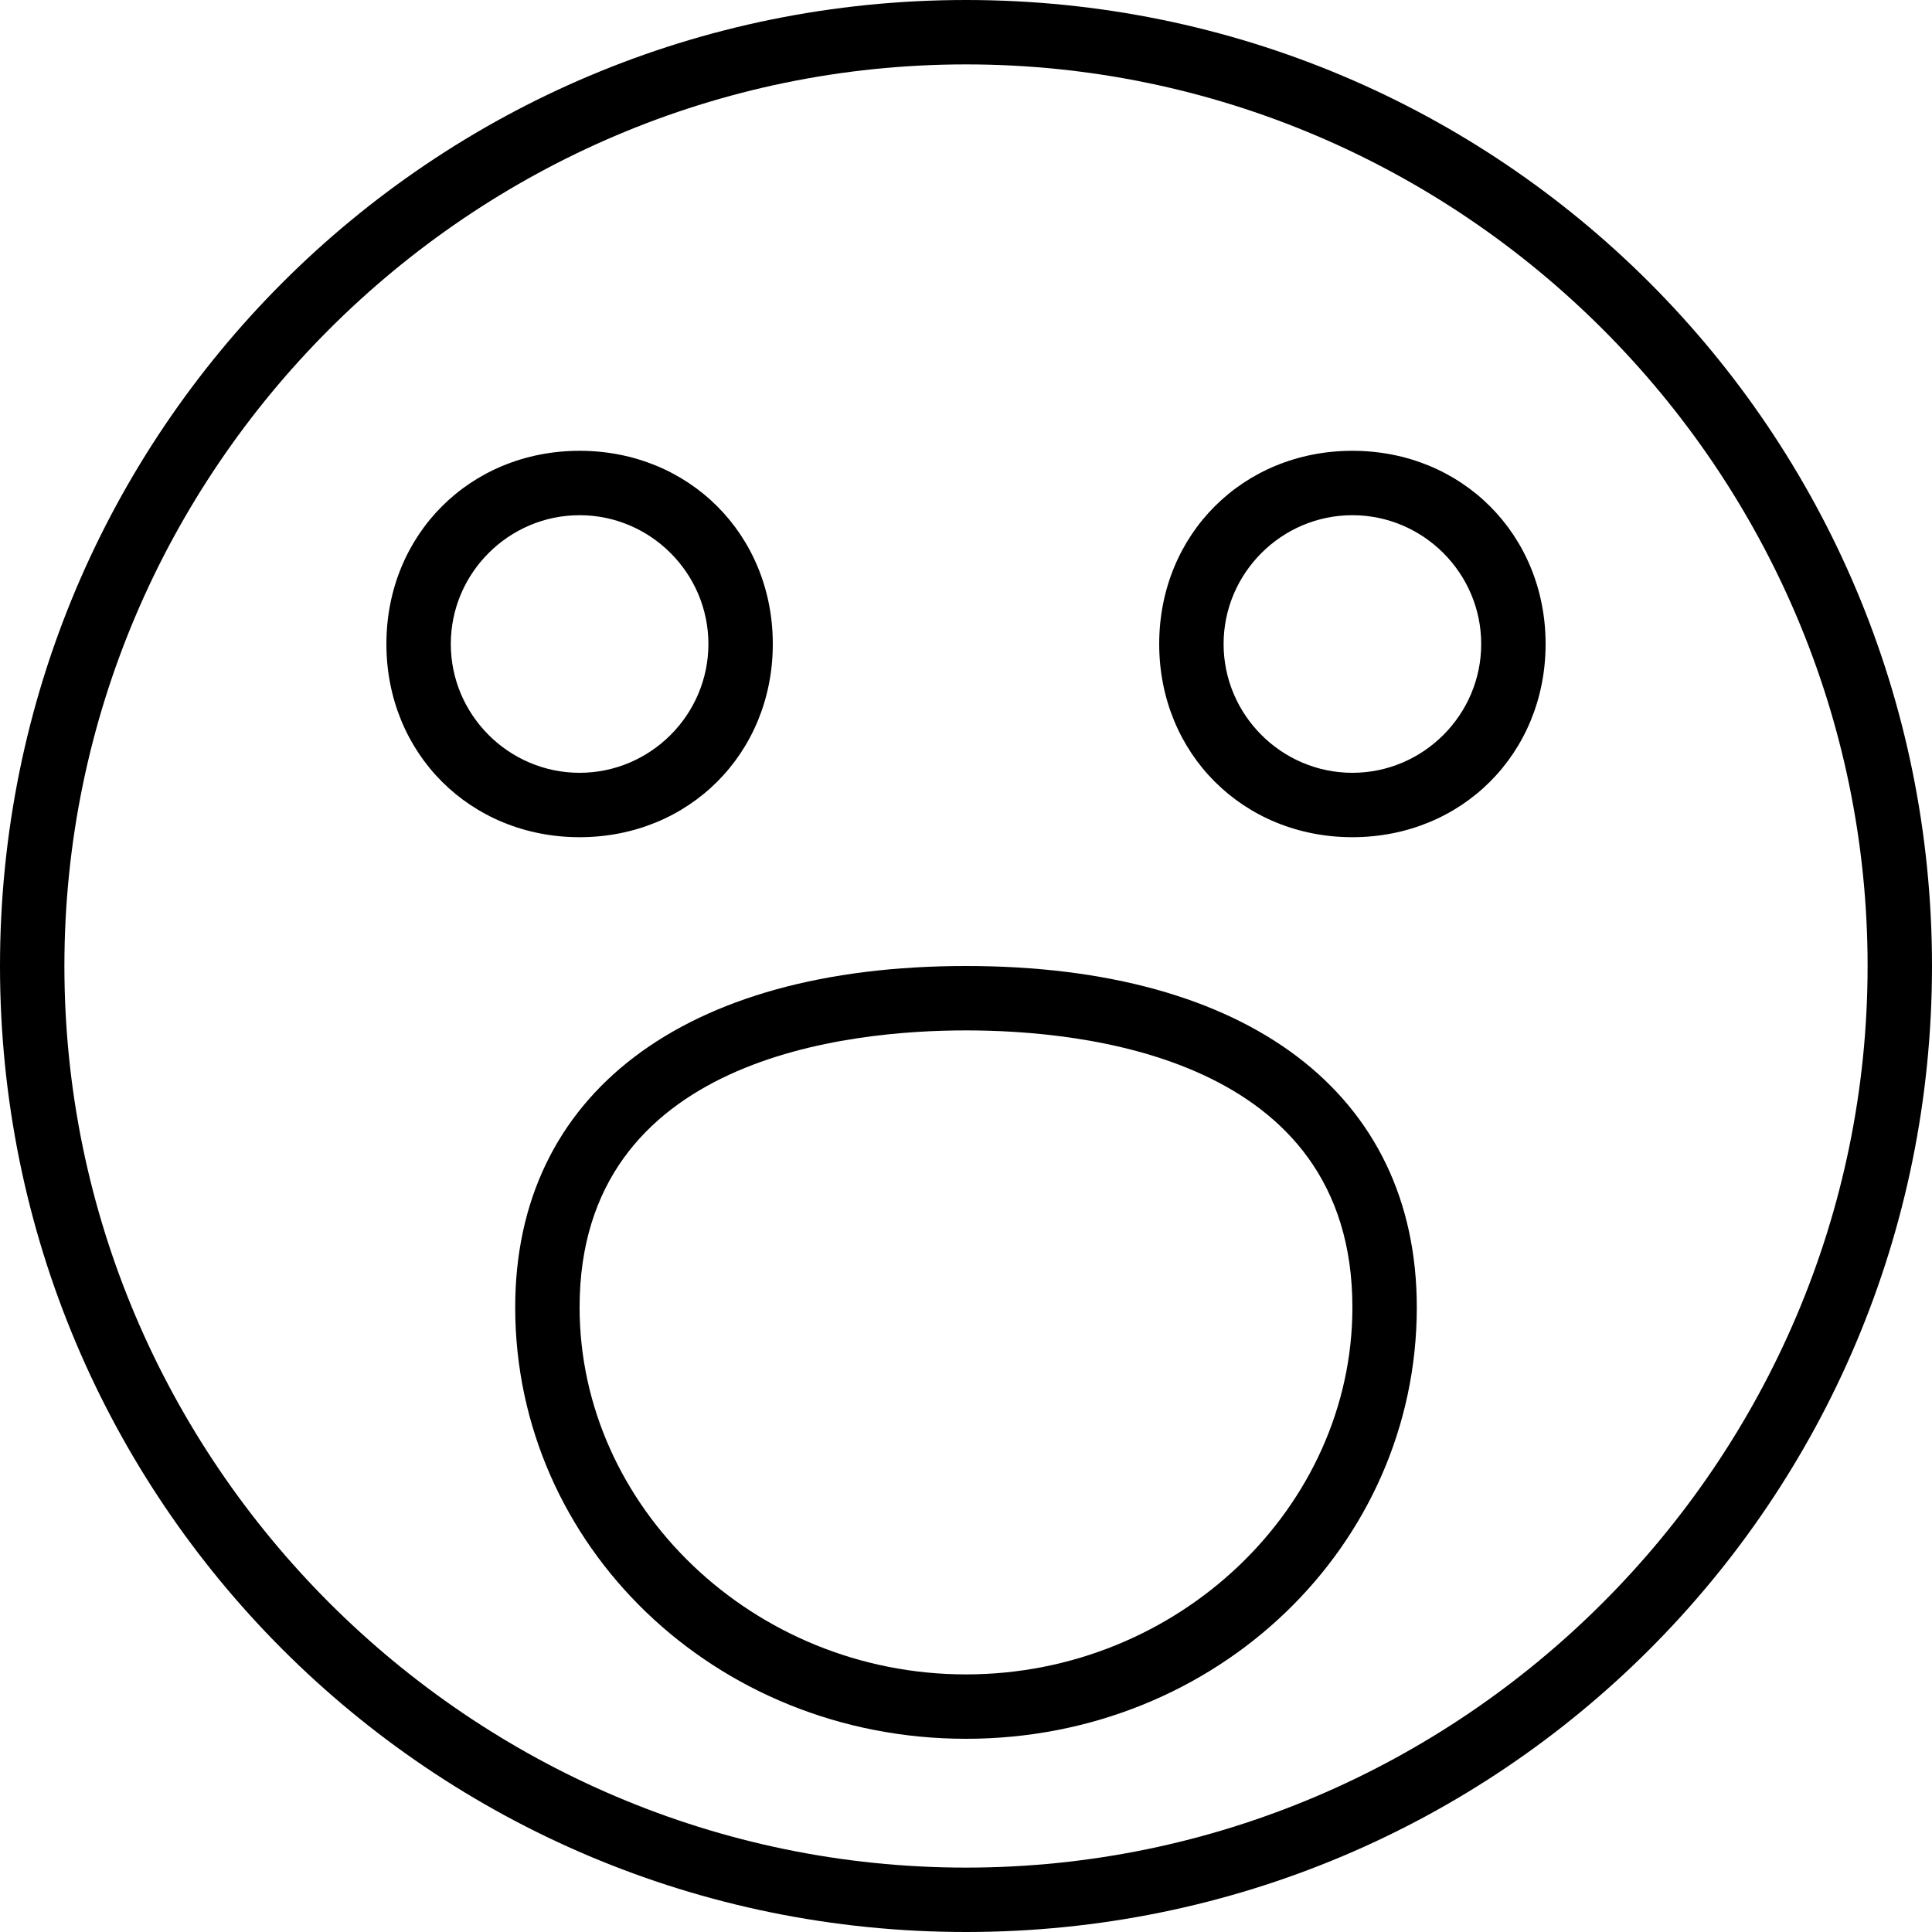 <?xml version="1.0" encoding="utf-8"?>
<!-- Generator: Adobe Illustrator 19.0.0, SVG Export Plug-In . SVG Version: 6.00 Build 0)  -->
<svg version="1.1" id="Layer_1" xmlns="http://www.w3.org/2000/svg" xmlns:xlink="http://www.w3.org/1999/xlink" x="0px" y="0px"
	 viewBox="0 0 30 30" style="enable-background:new 0 0 30 30;" xml:space="preserve">
<g>
	<g>
		<path d="M15,30C6.7,30,0,23.3,0,15S6.7,0,15,0s15,6.7,15,15S23.3,30,15,30z M15,1C7.3,1,1,7.3,1,15s6.3,14,14,14s14-6.3,14-14
			S22.7,1,15,1z"/>
	</g>
	<g>
		<path d="M9,13c-1.7,0-3-1.3-3-3s1.3-3,3-3s3,1.3,3,3S10.7,13,9,13z M9,8c-1.1,0-2,0.9-2,2s0.9,2,2,2s2-0.9,2-2S10.1,8,9,8z"/>
	</g>
	<g>
		<path d="M21,13c-1.7,0-3-1.3-3-3s1.3-3,3-3s3,1.3,3,3S22.7,13,21,13z M21,8c-1.1,0-2,0.9-2,2s0.9,2,2,2s2-0.9,2-2S22.1,8,21,8z"/>
	</g>
	<g>
		<path d="M15,27c-3.9,0-7-3-7-6.7C8,17,10.6,15,15,15s7,2,7,5.3C22,24,18.9,27,15,27z M15,16c-1.8,0-6,0.4-6,4.3
			c0,3.1,2.7,5.7,6,5.7s6-2.6,6-5.7C21,16.4,16.8,16,15,16z"/>
	</g>
</g>
</svg>
